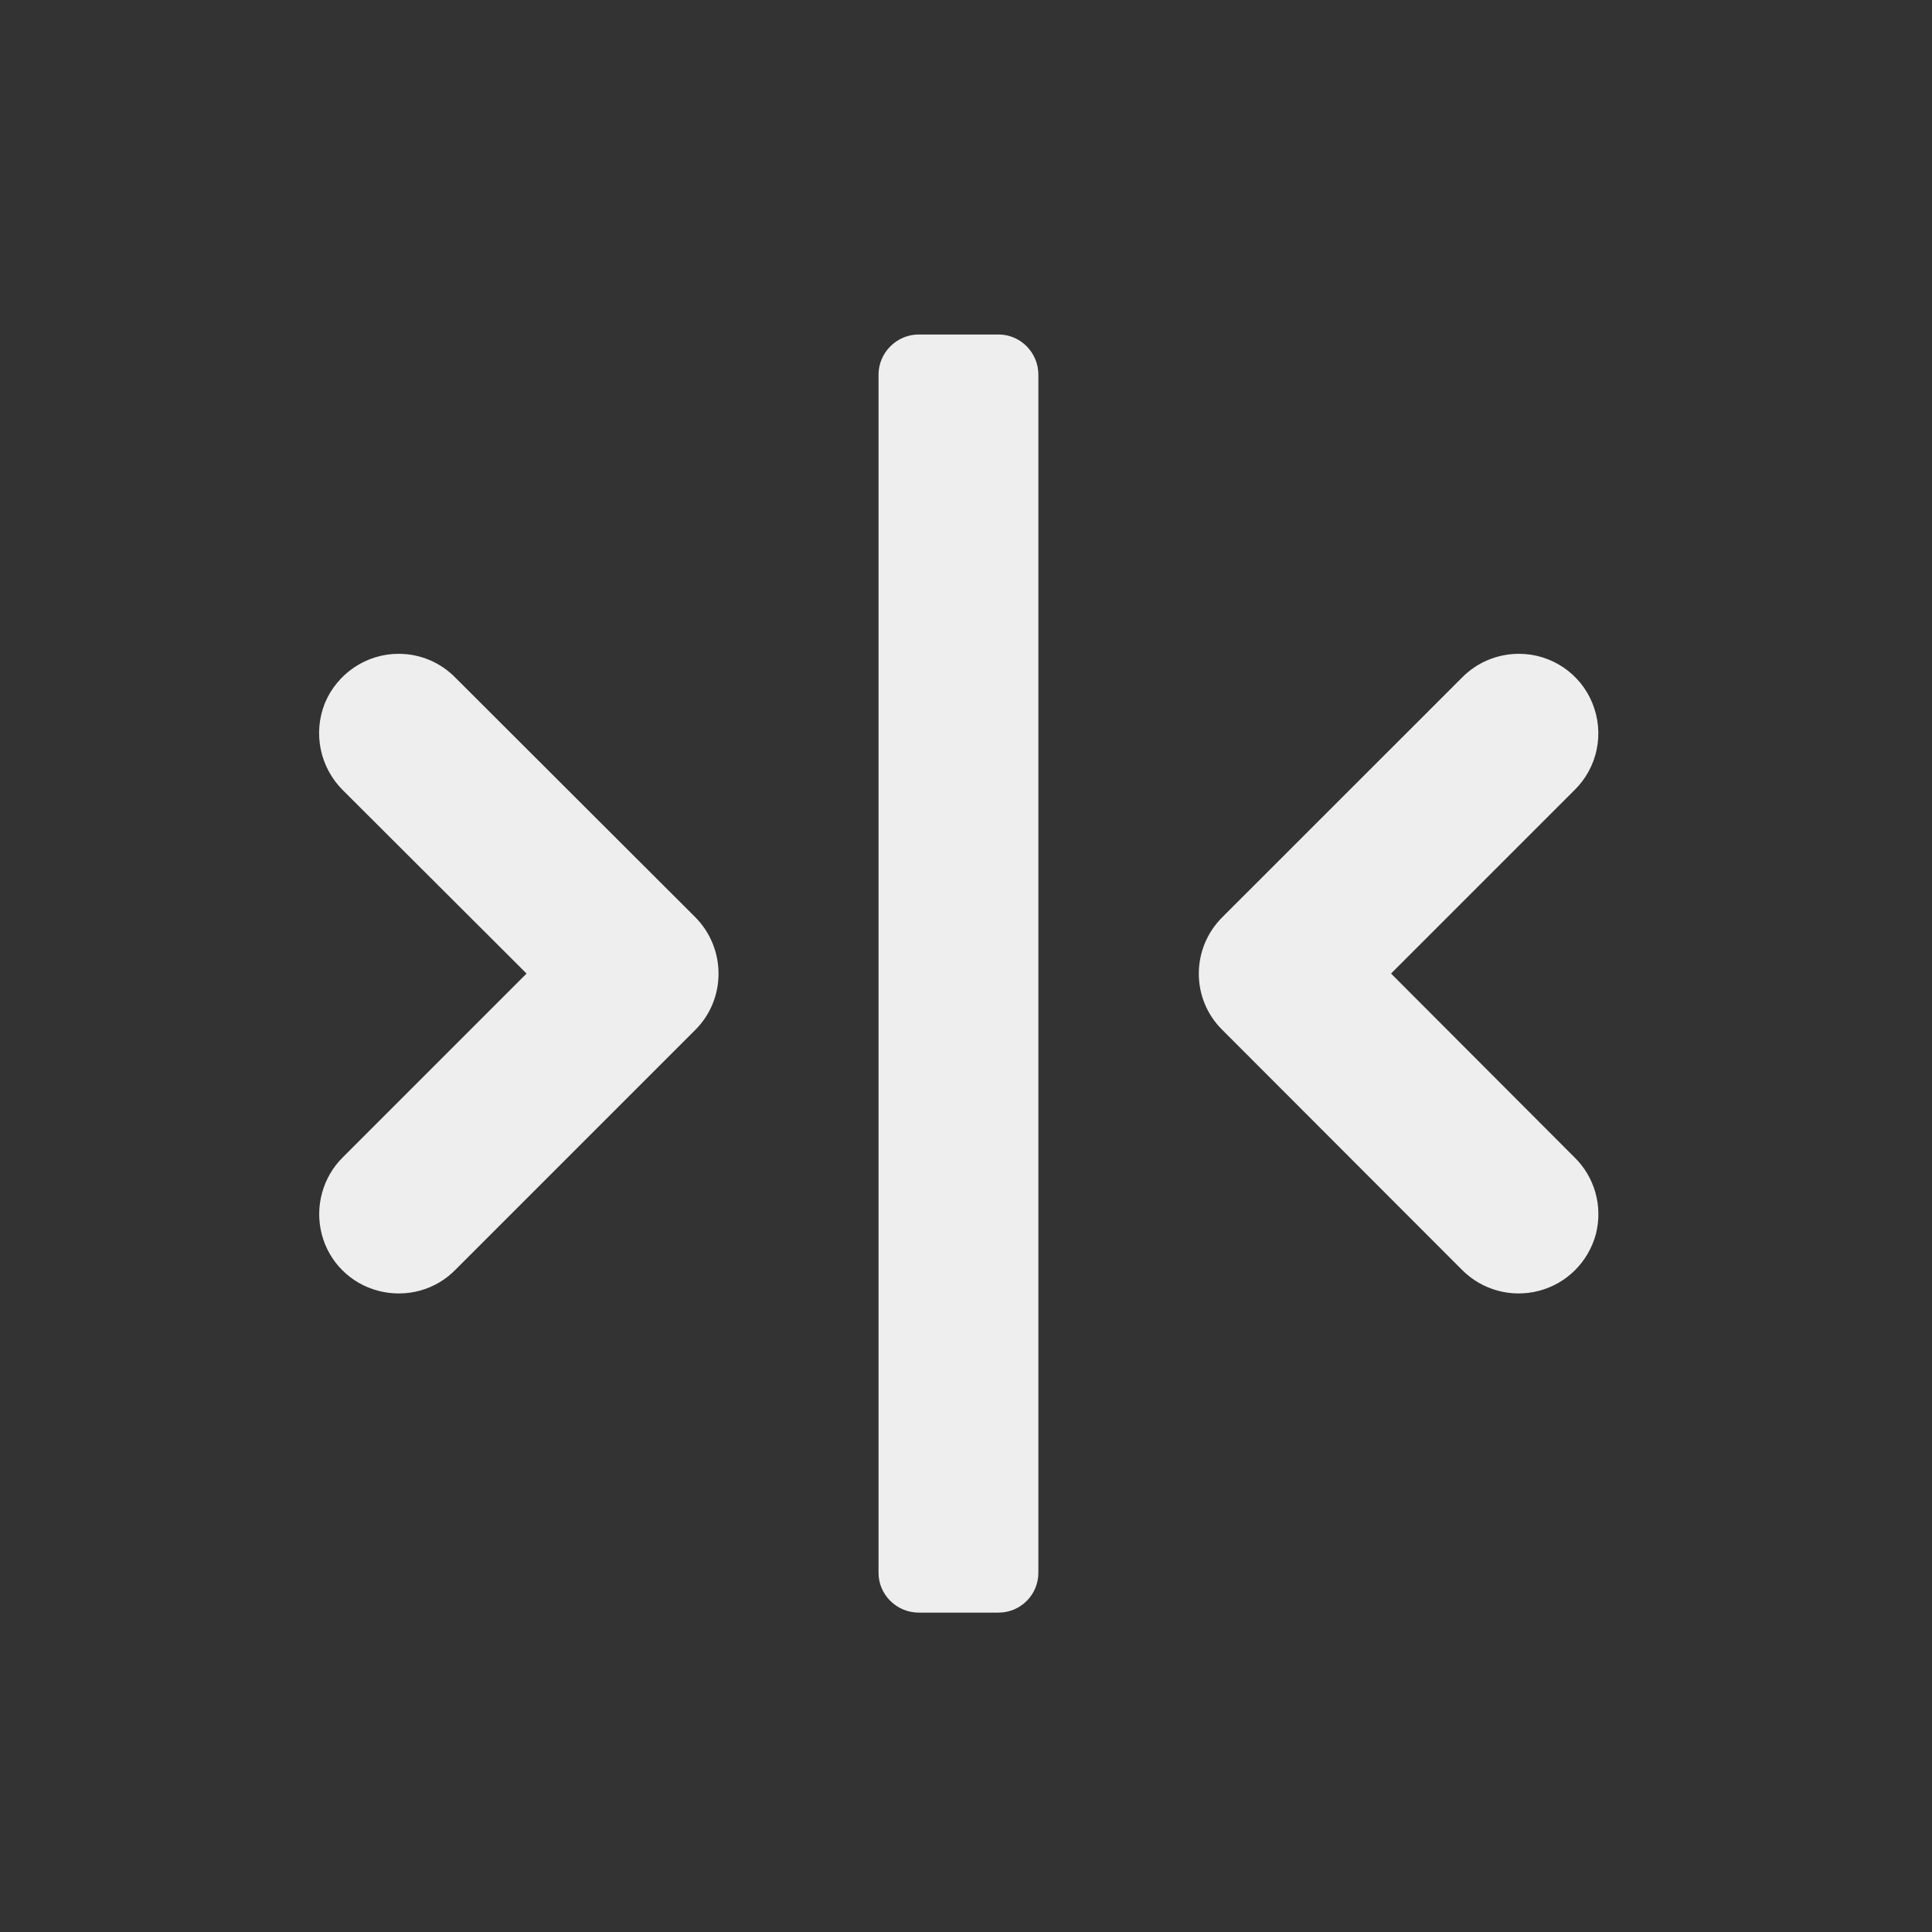 
<svg xmlns="http://www.w3.org/2000/svg" xmlns:xlink="http://www.w3.org/1999/xlink" width="22px" height="22px" viewBox="0 0 22 22" version="1.1">
<rect x="0" y="0" width="22" height="22" fill="#333333" stroke="none"/>
<g id="surface1">
     <defs>
  <style id="current-color-scheme" type="text/css">
   .ColorScheme-Text { color:#eeeeee; } .ColorScheme-Highlight { color:#424242; }
  </style>
 </defs>
<path style="fill:currentColor" class="ColorScheme-Text" d="M 10.461 3.809 L 11.371 3.809 C 11.621 3.809 11.824 4.016 11.824 4.266 L 11.824 17.91 C 11.824 18.16 11.621 18.363 11.371 18.363 L 10.461 18.363 C 10.211 18.363 10.004 18.16 10.004 17.91 L 10.004 4.266 C 10.004 4.016 10.211 3.809 10.461 3.809 Z M 10.461 3.809 "/>
     <defs>
  <style id="current-color-scheme" type="text/css">
   .ColorScheme-Text { color:#eeeeee; } .ColorScheme-Highlight { color:#424242; }
  </style>
 </defs>
<path style="fill:currentColor" class="ColorScheme-Text" d="M 4.539 7.445 C 4.172 7.445 3.84 7.668 3.699 8.008 C 3.562 8.352 3.645 8.742 3.906 9 L 5.996 11.086 L 3.906 13.176 C 3.676 13.402 3.582 13.738 3.664 14.055 C 3.746 14.371 3.992 14.617 4.309 14.699 C 4.625 14.781 4.961 14.691 5.188 14.457 L 7.918 11.727 C 8.27 11.375 8.27 10.801 7.918 10.445 L 5.188 7.719 C 5.016 7.543 4.785 7.445 4.539 7.445 Z M 4.539 7.445 "/>
     <defs>
  <style id="current-color-scheme" type="text/css">
   .ColorScheme-Text { color:#eeeeee; } .ColorScheme-Highlight { color:#424242; }
  </style>
 </defs>
<path style="fill:currentColor" class="ColorScheme-Text" d="M 17.297 7.445 C 17.664 7.445 17.996 7.668 18.133 8.008 C 18.273 8.352 18.191 8.742 17.926 9 L 15.84 11.086 L 17.926 13.176 C 18.16 13.402 18.254 13.738 18.172 14.055 C 18.086 14.371 17.84 14.617 17.523 14.699 C 17.211 14.781 16.875 14.691 16.645 14.457 L 13.918 11.727 C 13.562 11.375 13.562 10.801 13.918 10.445 L 16.645 7.719 C 16.816 7.543 17.051 7.445 17.297 7.445 Z M 17.297 7.445 "/>
</g>
</svg>
